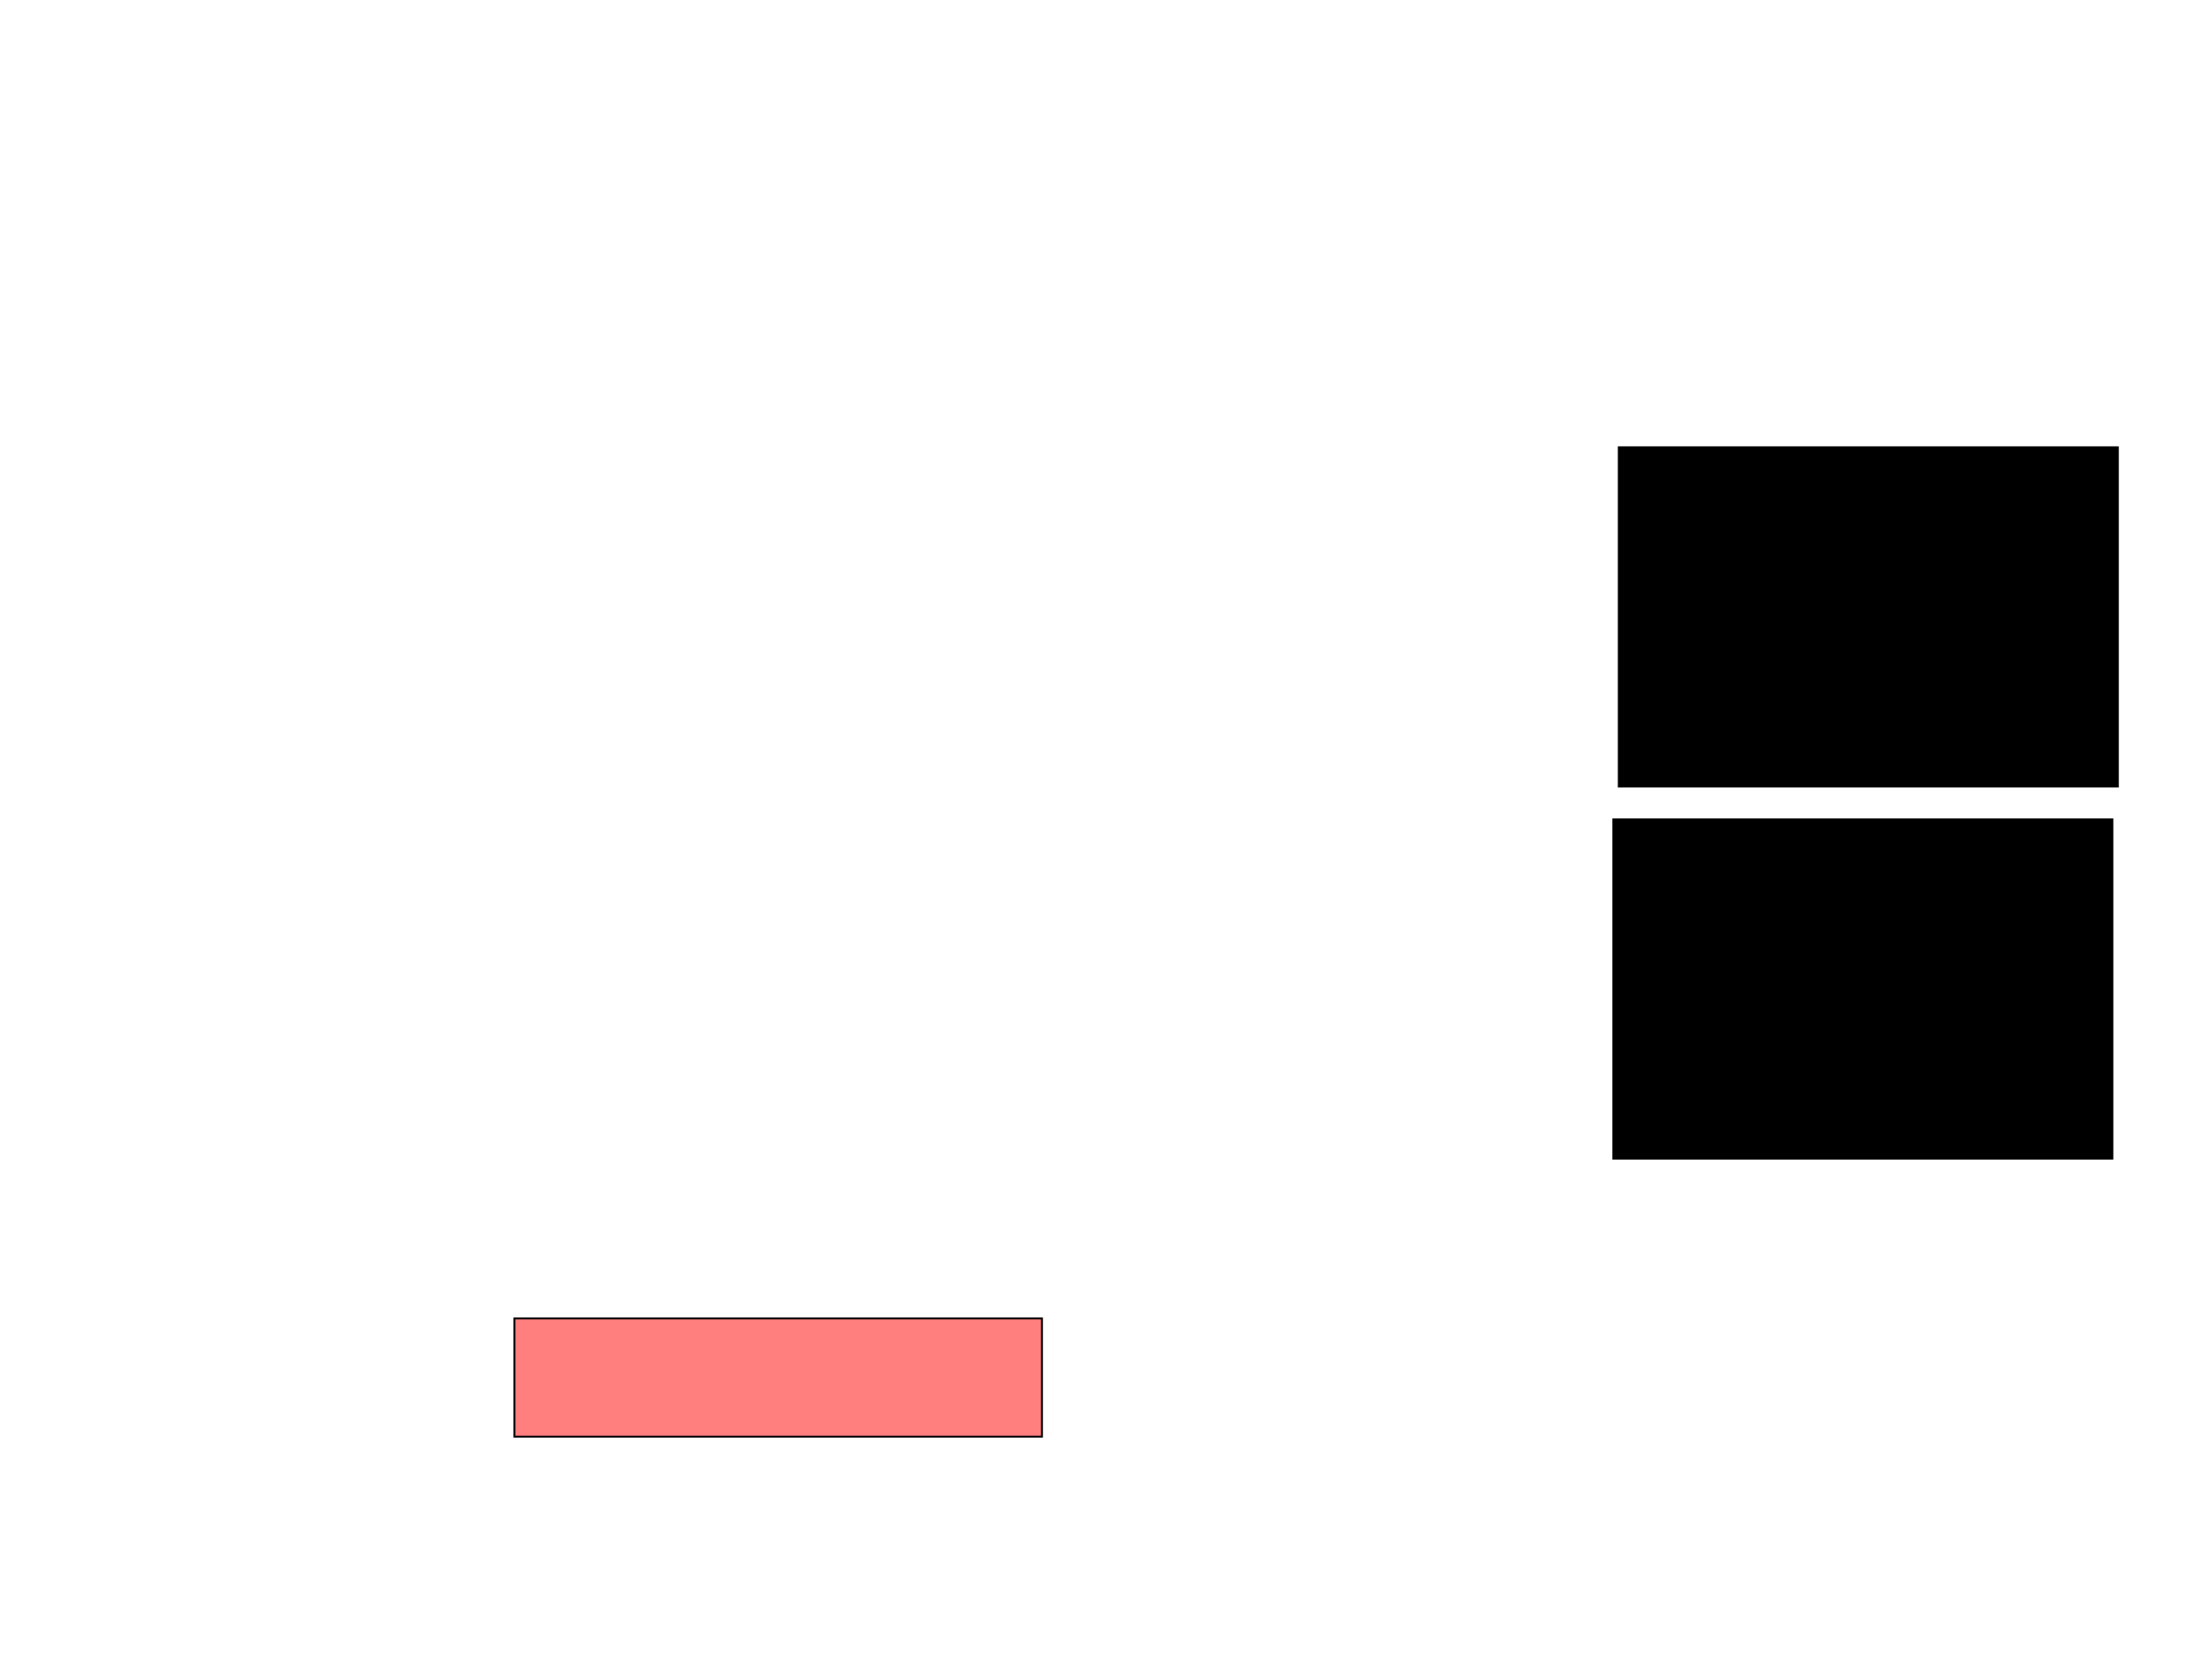 <svg xmlns="http://www.w3.org/2000/svg" width="1175" height="881">
 <!-- Created with Image Occlusion Enhanced -->
 <g>
  <title>Labels</title>
 </g>
 <g>
  <title>Masks</title>
  <rect stroke="#000000" id="3eff97bdacbd415ea85747101b218660-ao-1" height="180.233" width="265.116" y="435.279" x="856.977" fill="#0"/>
  <rect stroke="#000000" id="3eff97bdacbd415ea85747101b218660-ao-2" height="62.791" width="280.233" y="700.395" x="273.256" fill="#FF7E7E" class="qshape"/>
  <rect id="3eff97bdacbd415ea85747101b218660-ao-3" stroke="#000000" height="180.233" width="265.116" y="237.605" x="859.884" fill="#0"/>
 </g>
</svg>